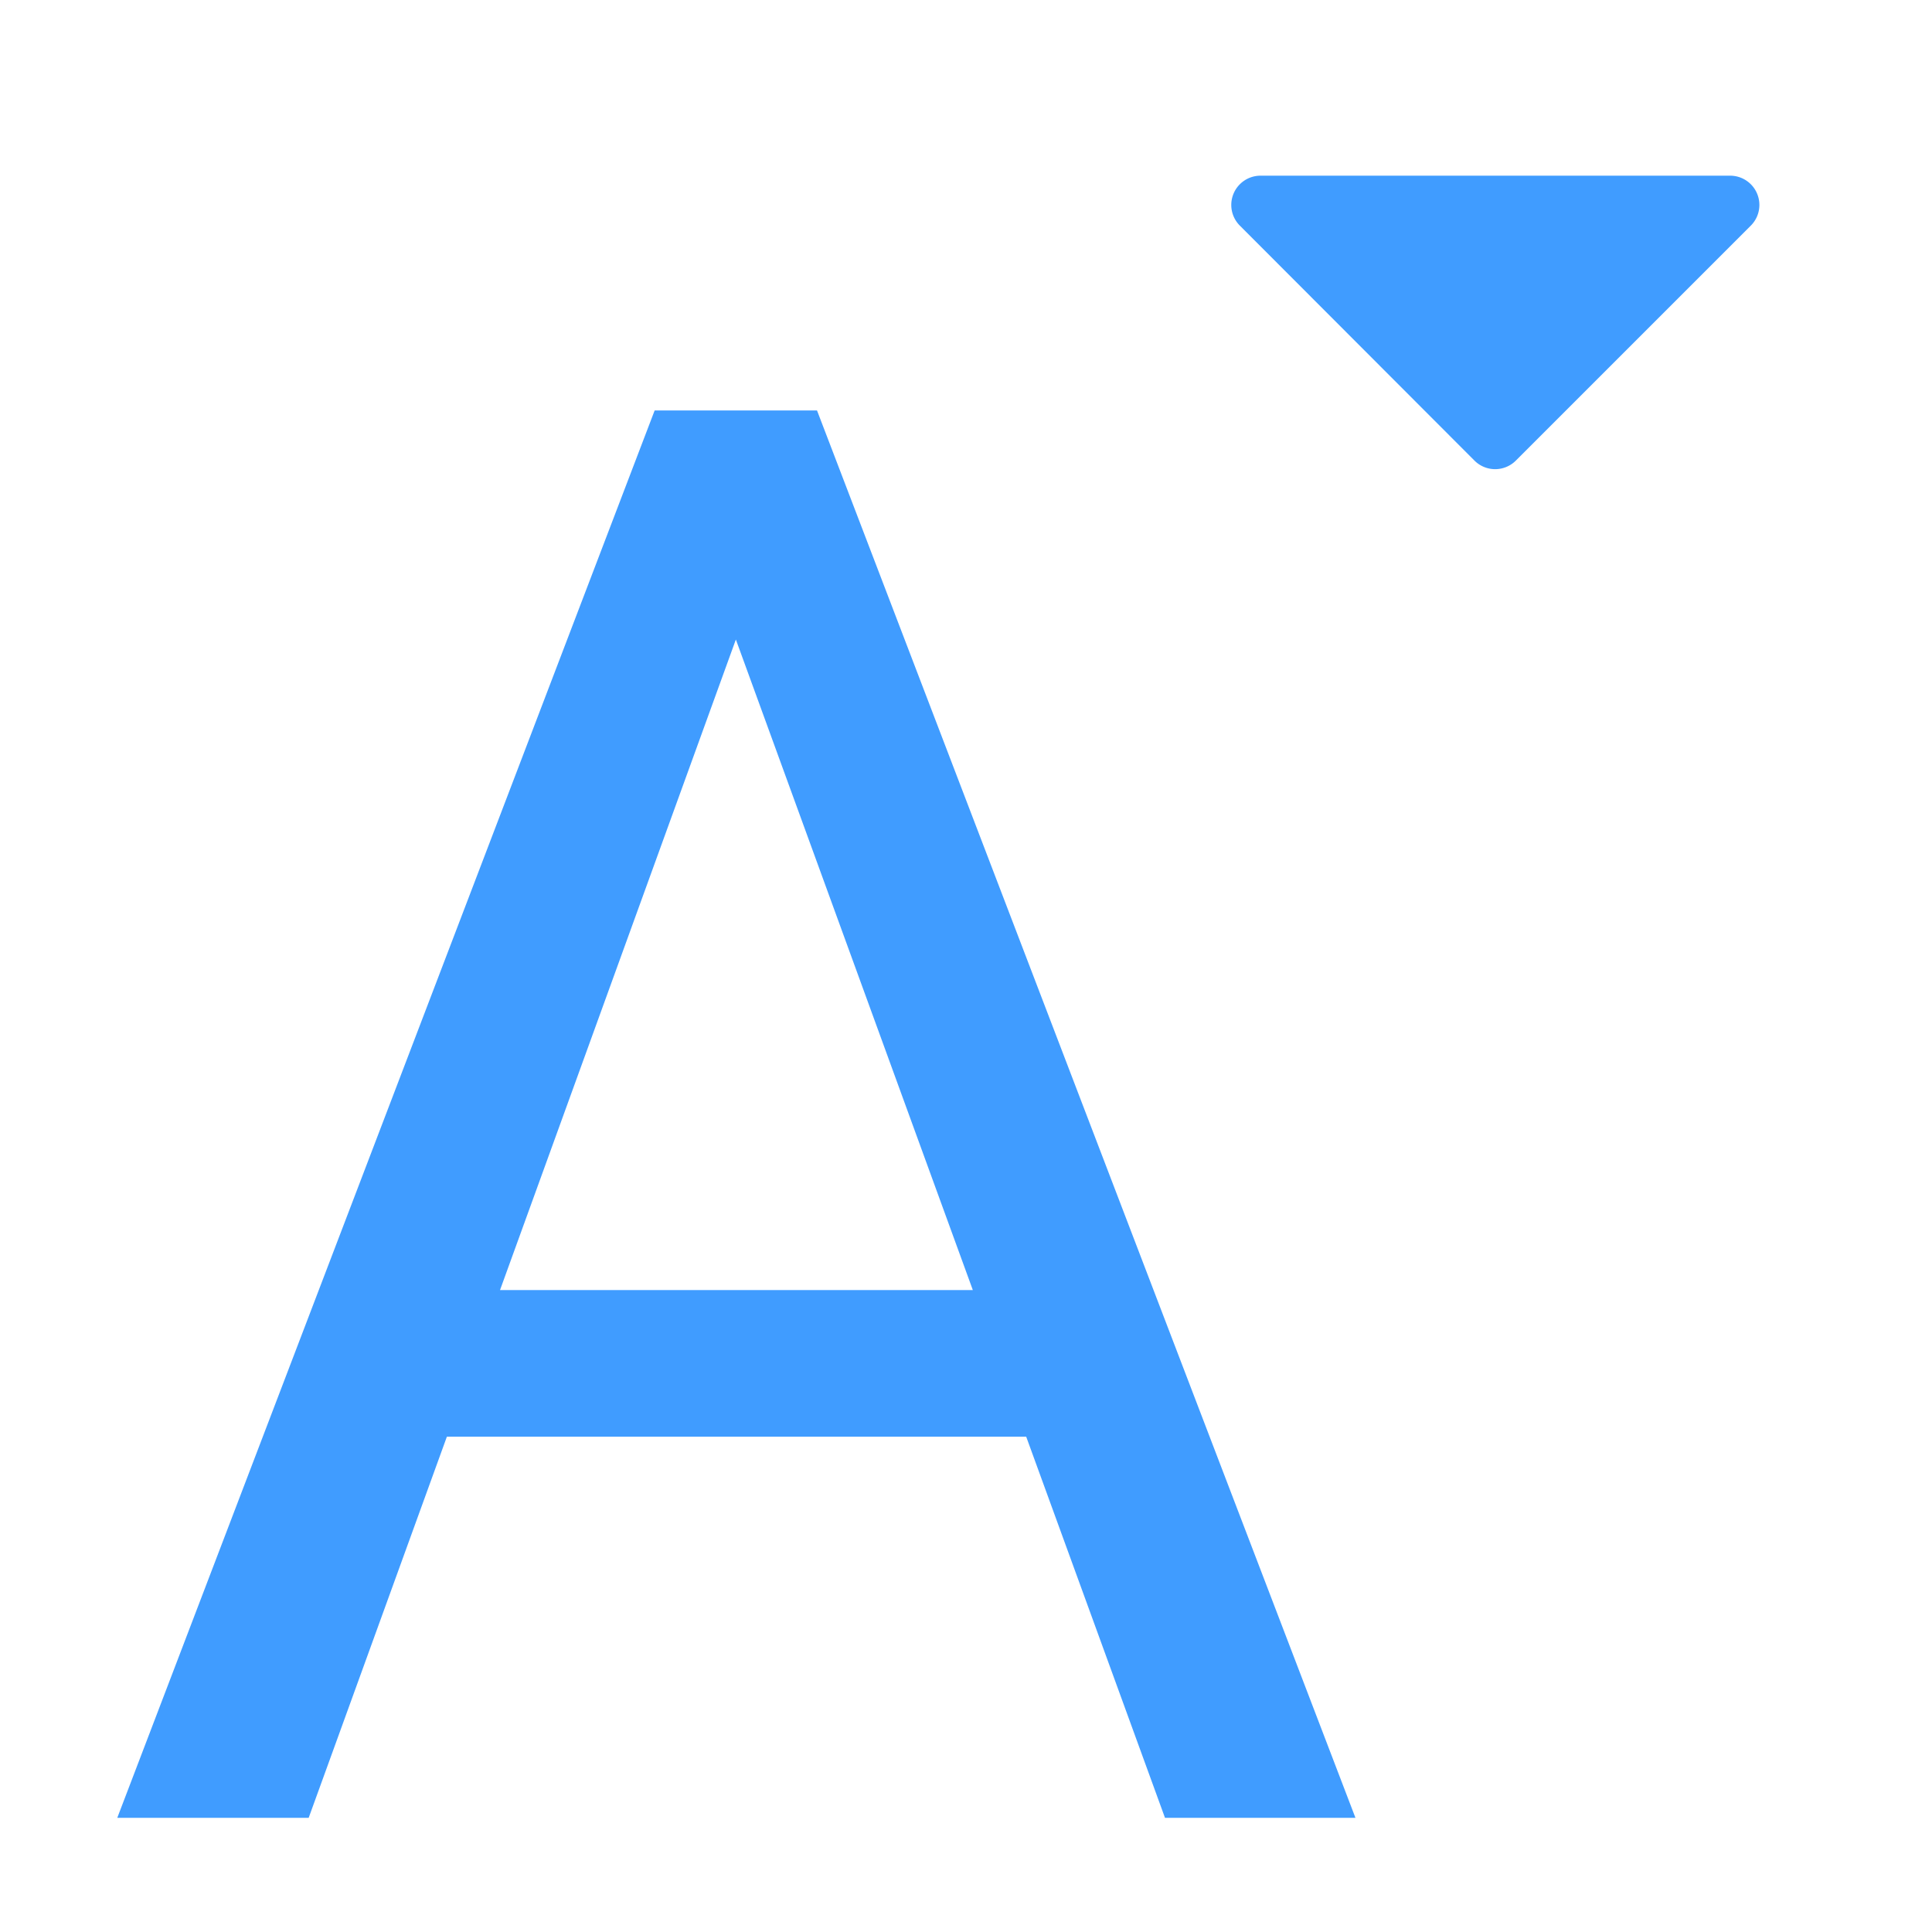<svg height="33" viewBox="0 0 8.731 8.731" width="33" xmlns="http://www.w3.org/2000/svg"><path d="m21.504 2.996a.499.499 0 0 0 -.355.857l3.994 4a.499.499 0 0 0 .709 0l4-4a.499.499 0 0 0 -.354-.857zm-10.34 4.004-9.164 24h3.264l2.357-6.5h9.879l2.367 6.5h3.248l-9.182-24zm1.385 3.906 4.041 11.094h-8.063z" fill="#409cff" transform="scale(.265)"/></svg>